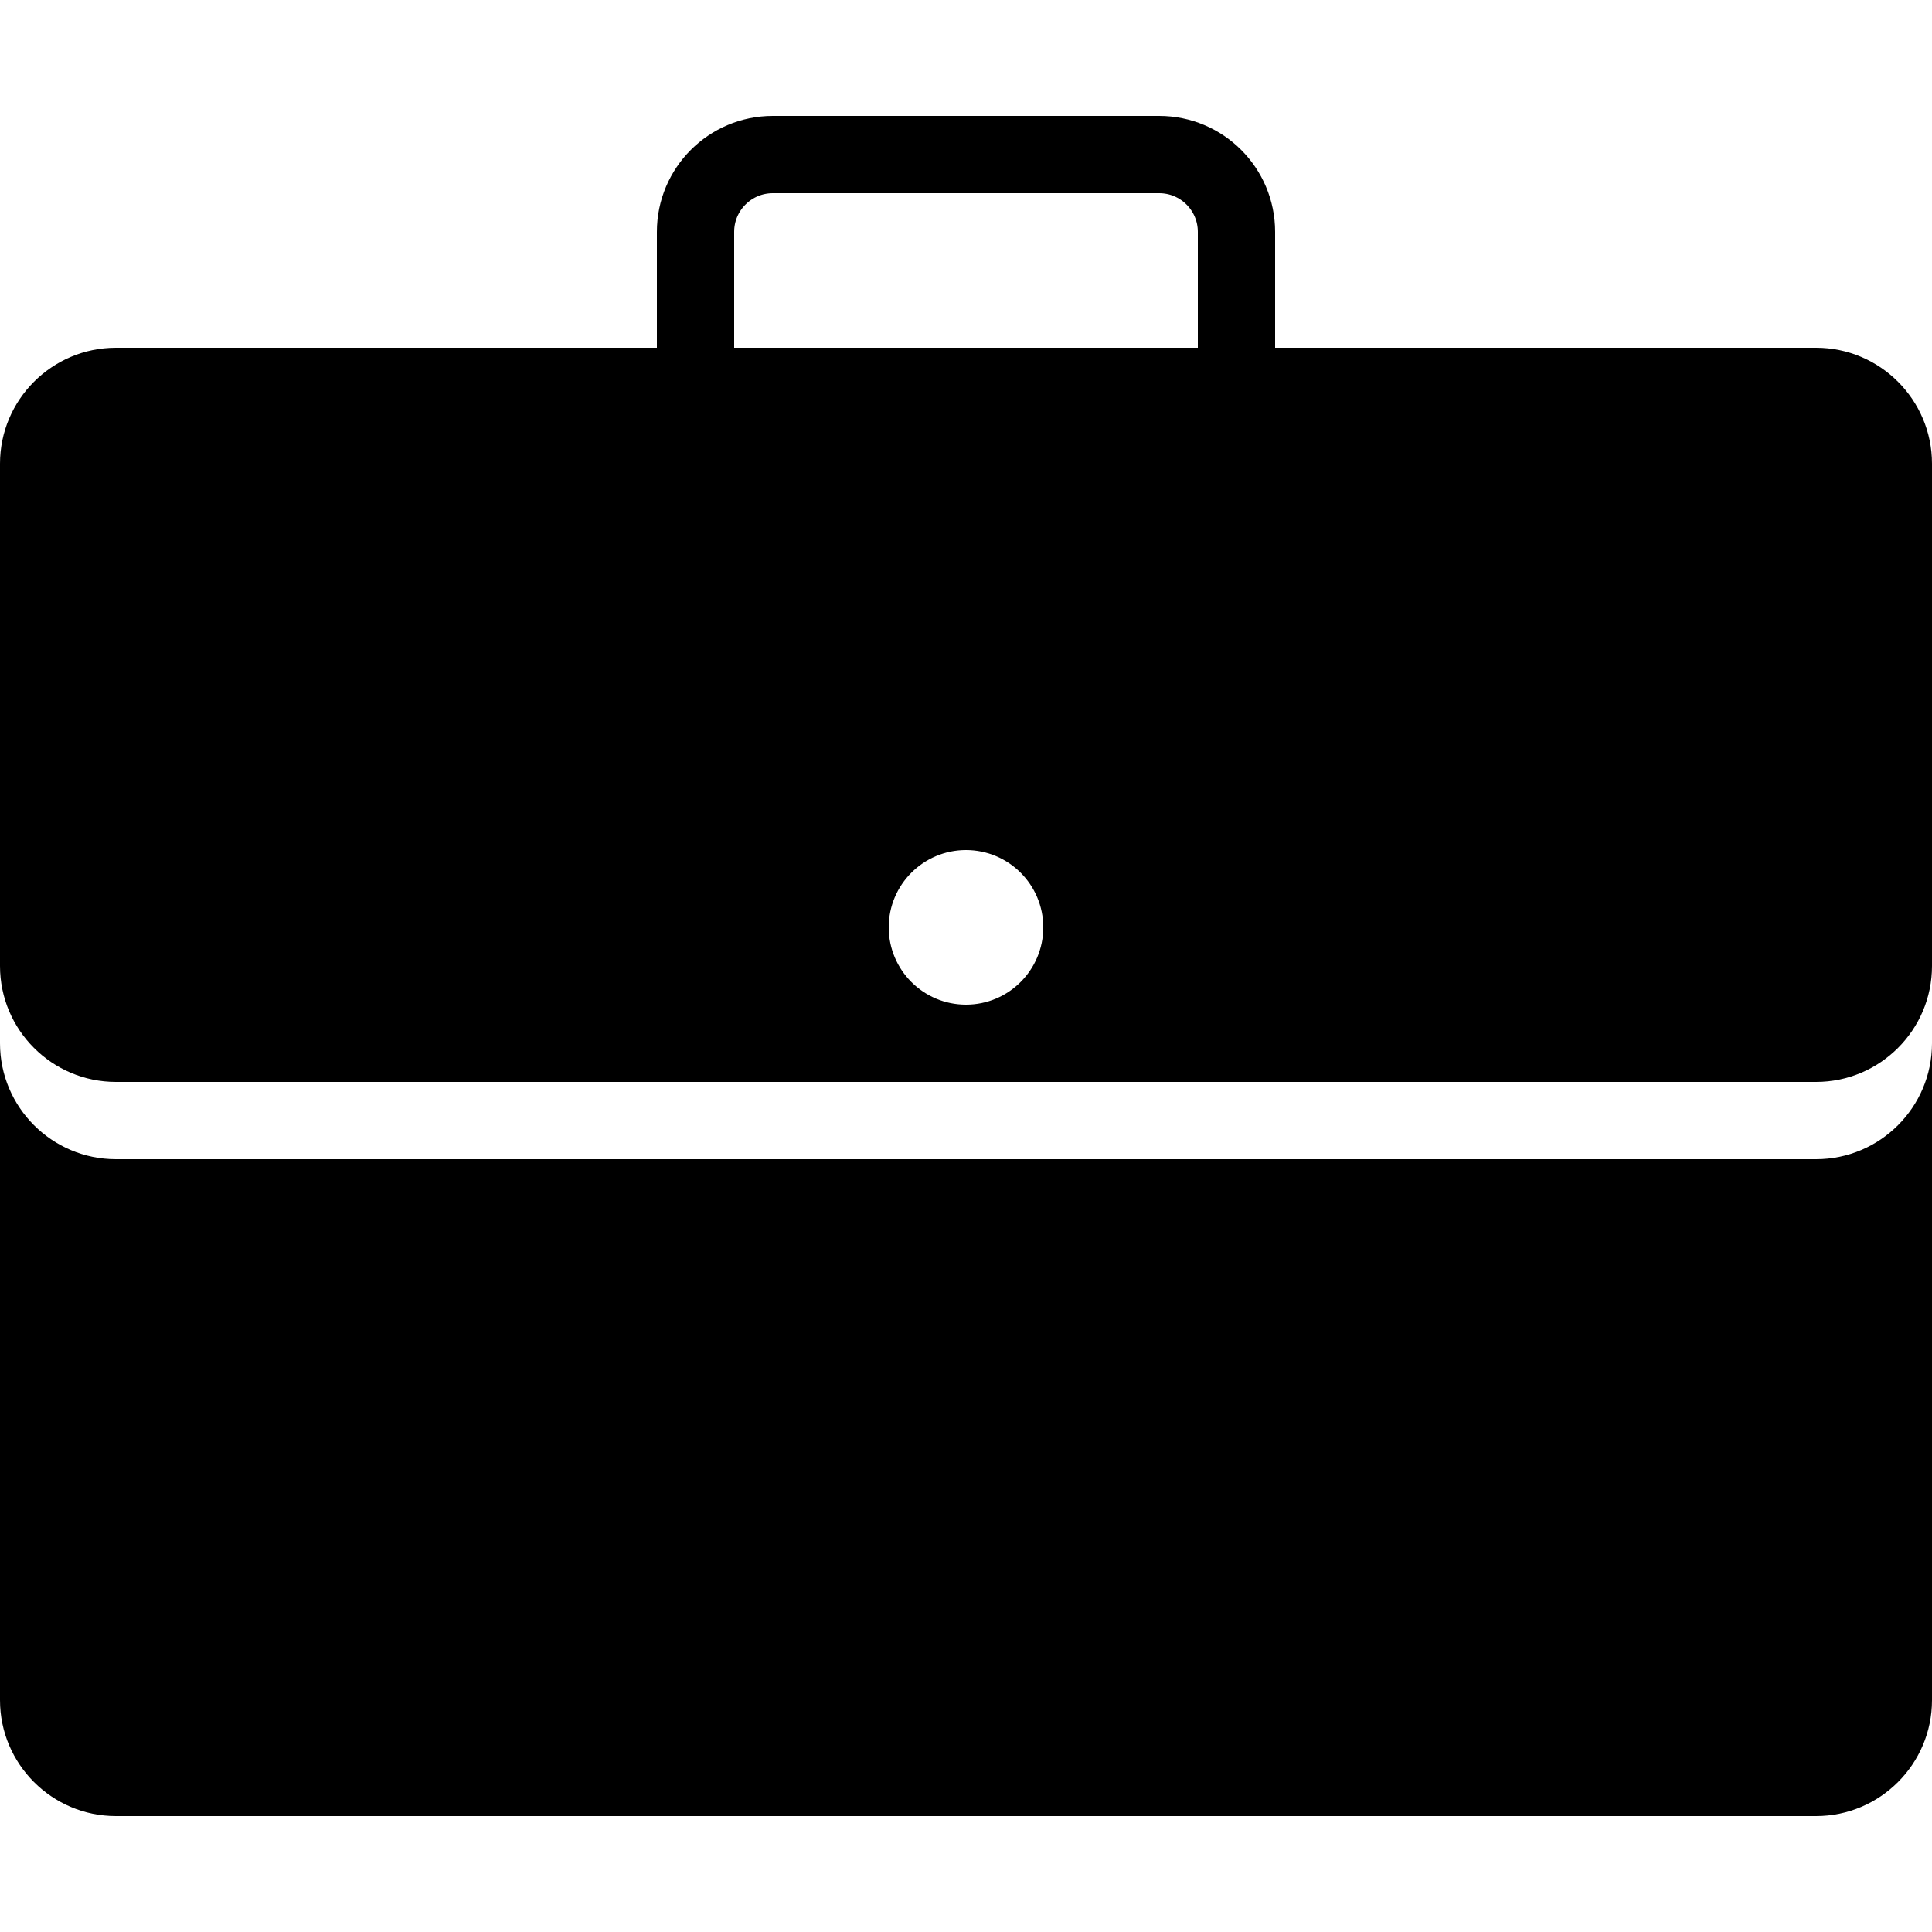<?xml version="1.0" encoding="utf-8"?><!-- Generator: Adobe Illustrator 17.0.0, SVG Export Plug-In . SVG Version: 6.00 Build 0)  --><!DOCTYPE svg PUBLIC "-//W3C//DTD SVG 1.1//EN" "http://www.w3.org/Graphics/SVG/1.1/DTD/svg11.dtd"><svg xmlns="http://www.w3.org/2000/svg" xmlns:xlink="http://www.w3.org/1999/xlink" viewBox="0 0 50 50" width="500px" height="500px"><rect x="0" fill="none" width="50" height="50"/><path fill="none" stroke="#000000" stroke-width="2" stroke-linecap="round" stroke-miterlimit="10" d="M32,9V6c0-1.104-0.896-2-2-2H20c-1.104,0-2,0.896-2,2v3"/><path d="M47,30H3c-1.654,0-3-1.346-3-3v17c0,1.654,1.346,3,3,3h44c1.654,0,3-1.346,3-3V27C50,28.654,48.654,30,47,30z"/><path d="M47,9H3c-1.654,0-3,1.346-3,3v13c0,1.654,1.346,3,3,3h44c1.654,0,3-1.346,3-3V12C50,10.346,48.654,9,47,9z M25,26c-1.104,0-2-0.896-2-2s0.896-2,2-2s2,0.896,2,2S26.104,26,25,26z"/></svg>